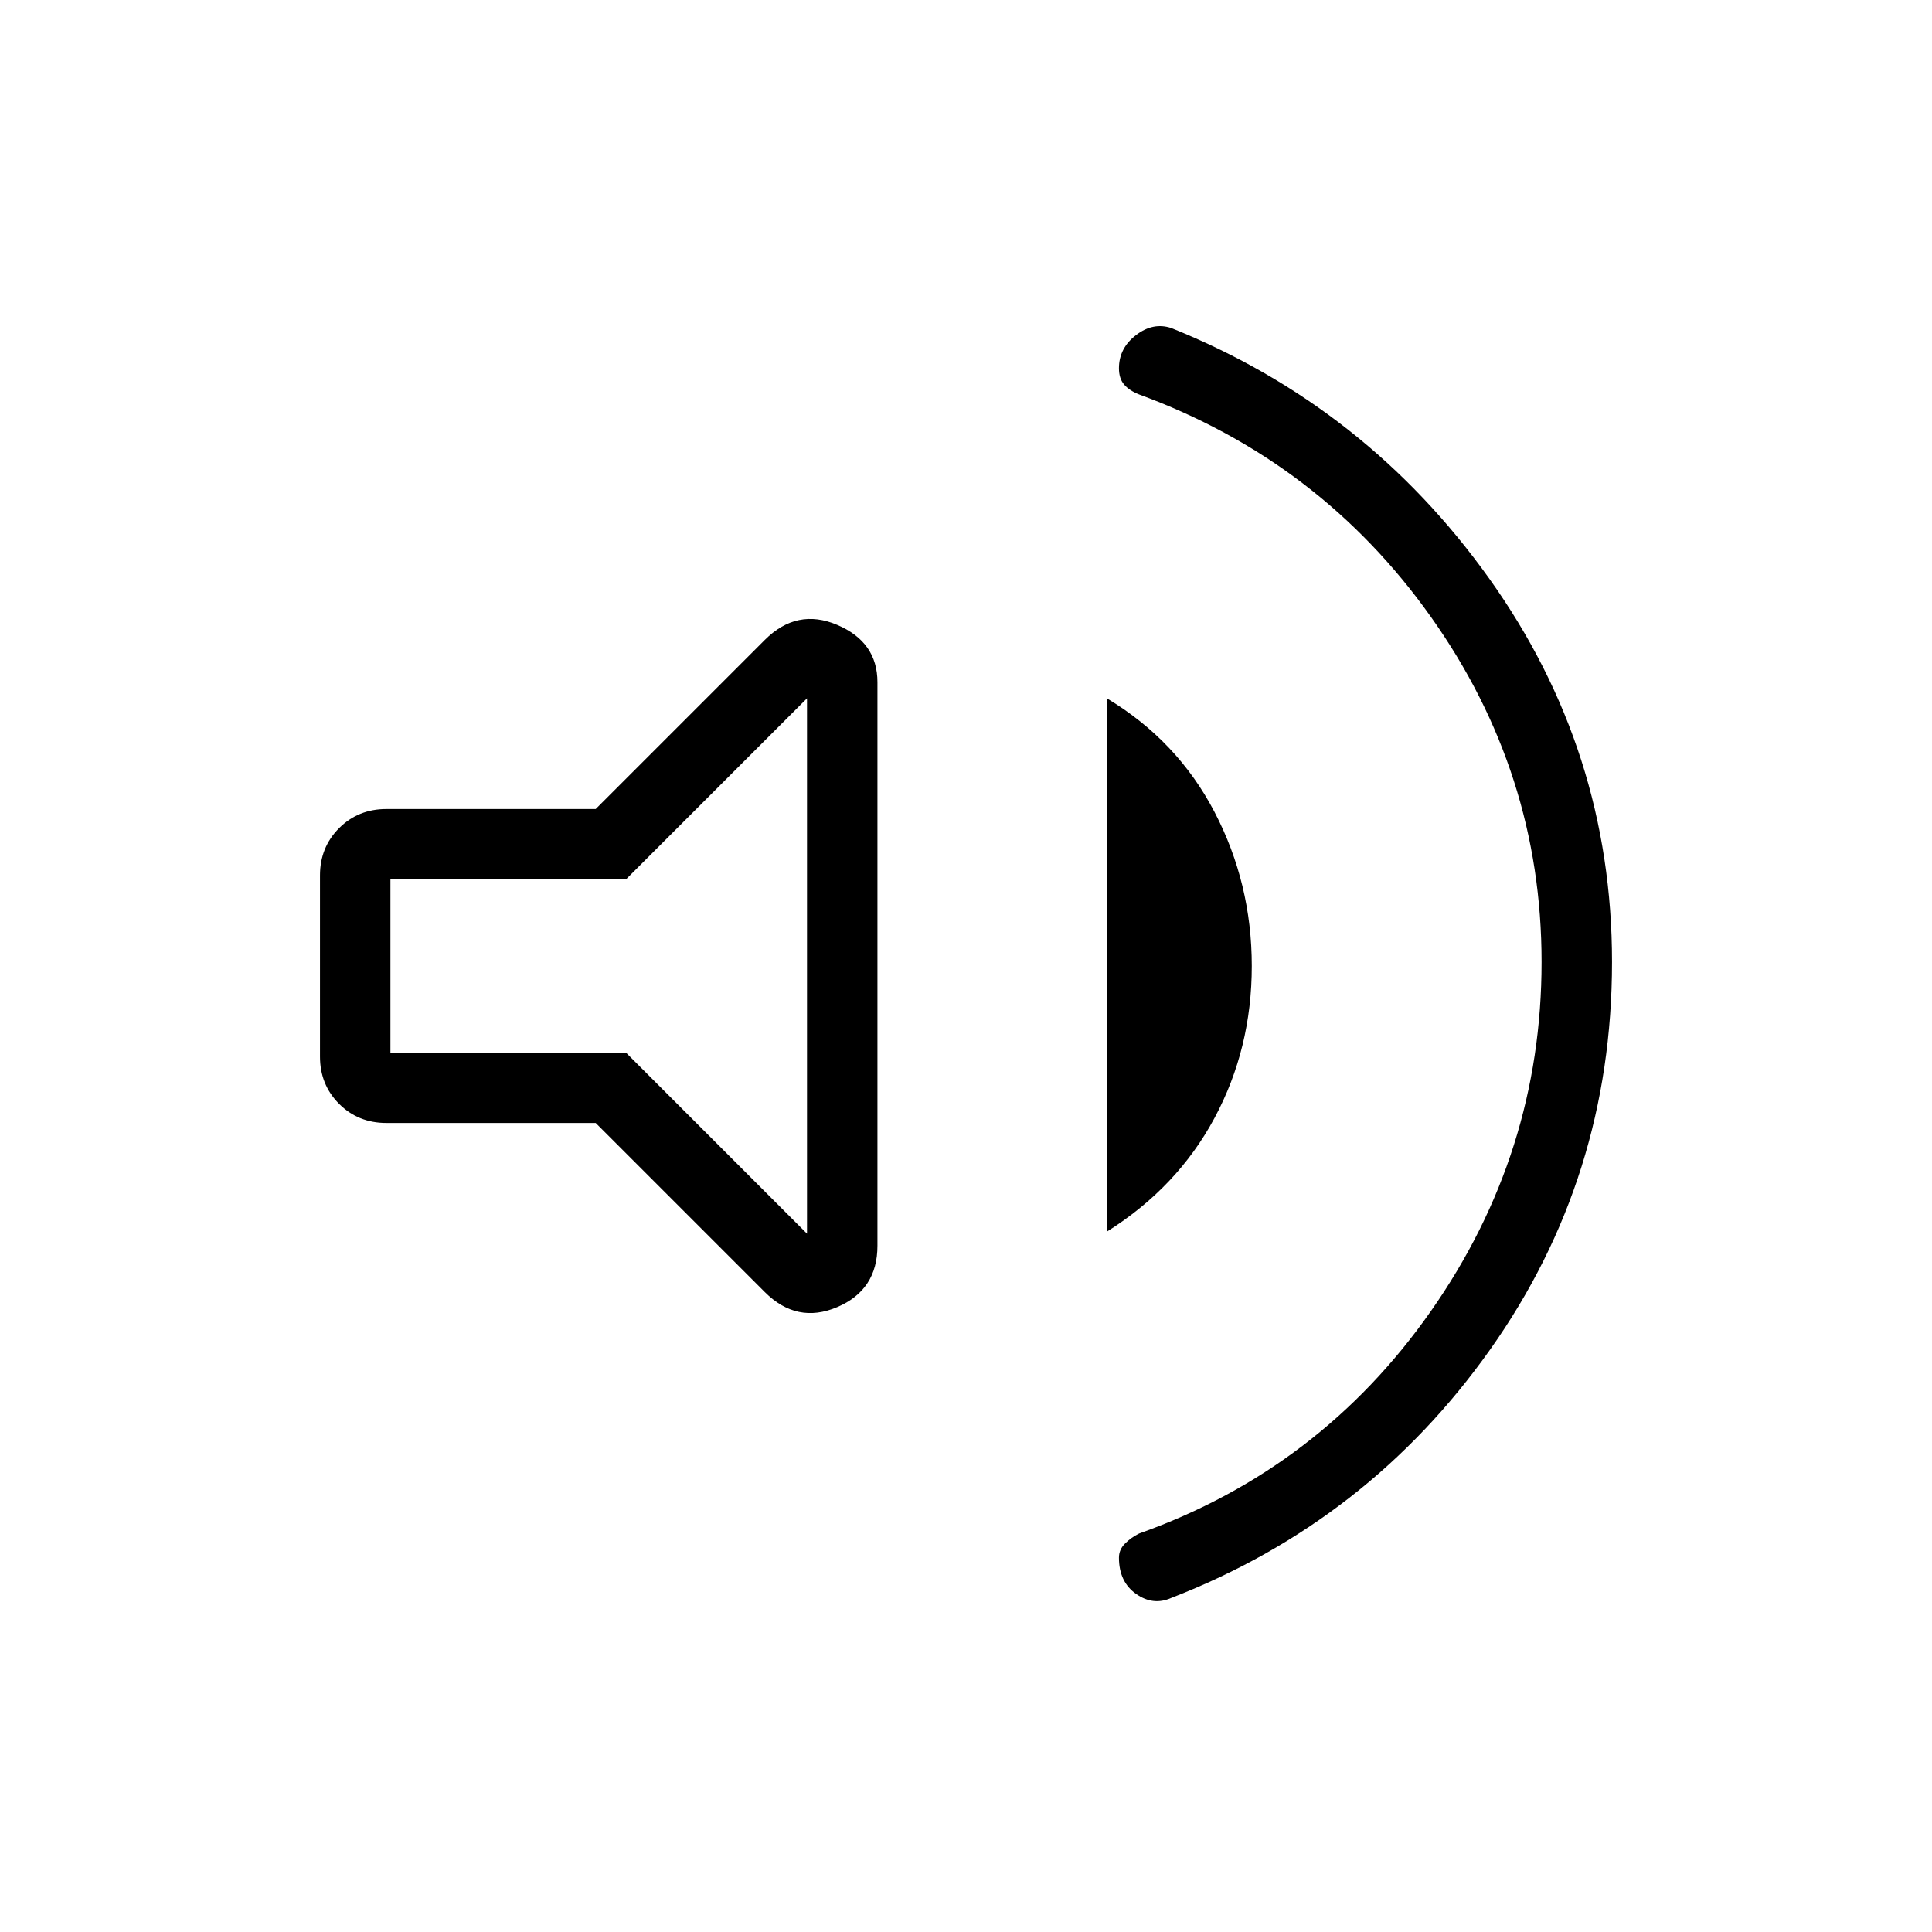 <svg xmlns="http://www.w3.org/2000/svg" height="48" width="48"><path d="M29.1 39.7Q28.65 39.9 28.225 39.6Q27.8 39.3 27.8 38.7Q27.8 38.5 27.95 38.35Q28.1 38.2 28.3 38.1Q32.8 36.5 35.55 32.575Q38.3 28.65 38.3 23.9Q38.3 19.2 35.55 15.325Q32.8 11.45 28.3 9.8Q28.05 9.7 27.925 9.55Q27.8 9.4 27.8 9.15Q27.8 8.65 28.225 8.325Q28.65 8 29.1 8.15Q33.95 10.1 37 14.375Q40.05 18.65 40.05 23.9Q40.05 29.25 37.025 33.525Q34 37.8 29.1 39.7ZM9.6 27.9Q8.9 27.9 8.425 27.425Q7.95 26.95 7.95 26.25V21.75Q7.95 21.05 8.425 20.575Q8.9 20.1 9.6 20.1H14.8L19 15.9Q19.8 15.1 20.8 15.525Q21.8 15.95 21.8 16.95V30.95Q21.8 32.05 20.8 32.475Q19.8 32.9 19 32.1L14.8 27.9ZM27.5 30.6V17.35Q29.25 18.4 30.175 20.175Q31.1 21.95 31.1 24Q31.1 26.05 30.175 27.775Q29.25 29.5 27.5 30.6ZM20.05 17.35 15.55 21.85H9.7V26.15H15.55L20.05 30.65ZM15.3 24Z"/></svg>